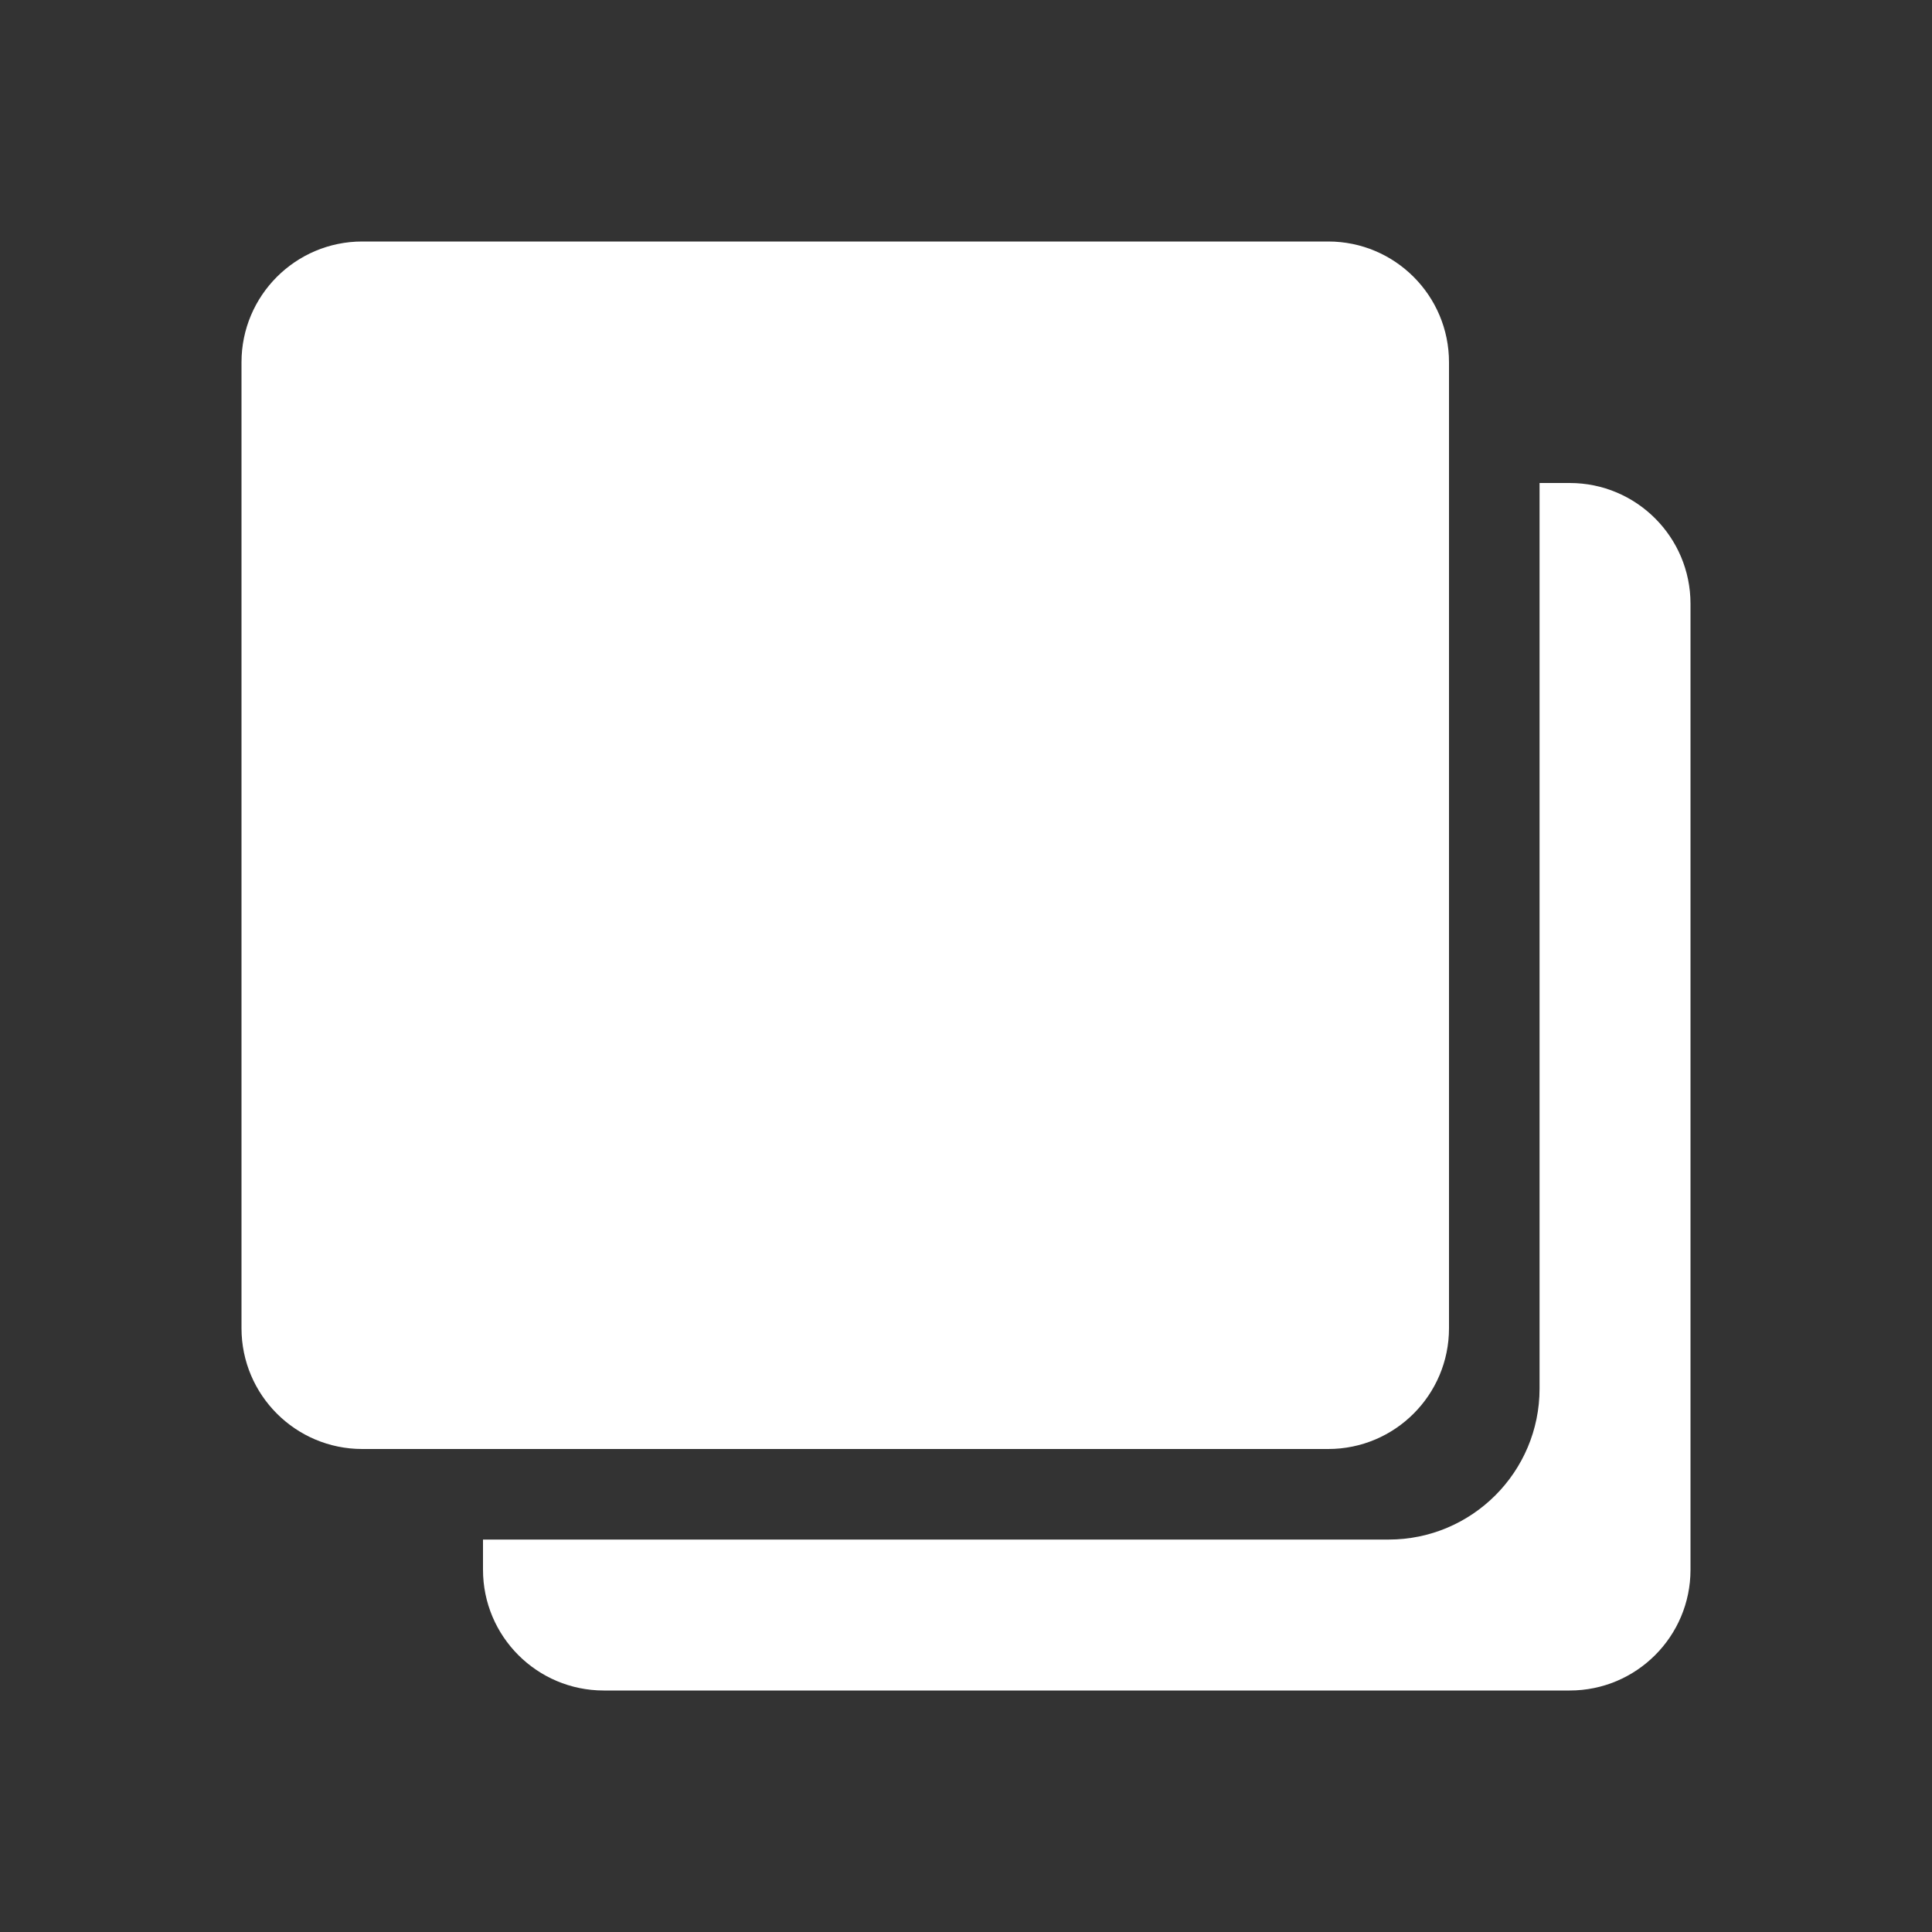 <?xml version="1.0" encoding="UTF-8"?>
<svg xmlns="http://www.w3.org/2000/svg" xmlns:xlink="http://www.w3.org/1999/xlink" viewBox="0 0 24 24" width="24px" height="24px">
<rect x="0" y="0" width="24" height="24" fill="#333333" stroke="none"/>
<g id="surface65963559">
<path style=" stroke:none;fill-rule:nonzero;fill:rgb(100%,100%,100%);fill-opacity:1;" d="M 4.5 3 C 3.672 3 3 3.672 3 4.5 L 3 16.5 C 3 17.328 3.672 18 4.5 18 L 16.5 18 C 17.328 18 18 17.328 18 16.5 L 18 4.5 C 18 3.672 17.328 3 16.5 3 Z M 19.125 6 L 19.125 17.25 C 19.125 18.285 18.285 19.125 17.25 19.125 L 6 19.125 L 6 19.5 C 6 20.328 6.672 21 7.5 21 L 19.5 21 C 20.328 21 21 20.328 21 19.5 L 21 7.5 C 21 6.672 20.328 6 19.5 6 Z M 19.125 6 "/>
</g>
</svg>

